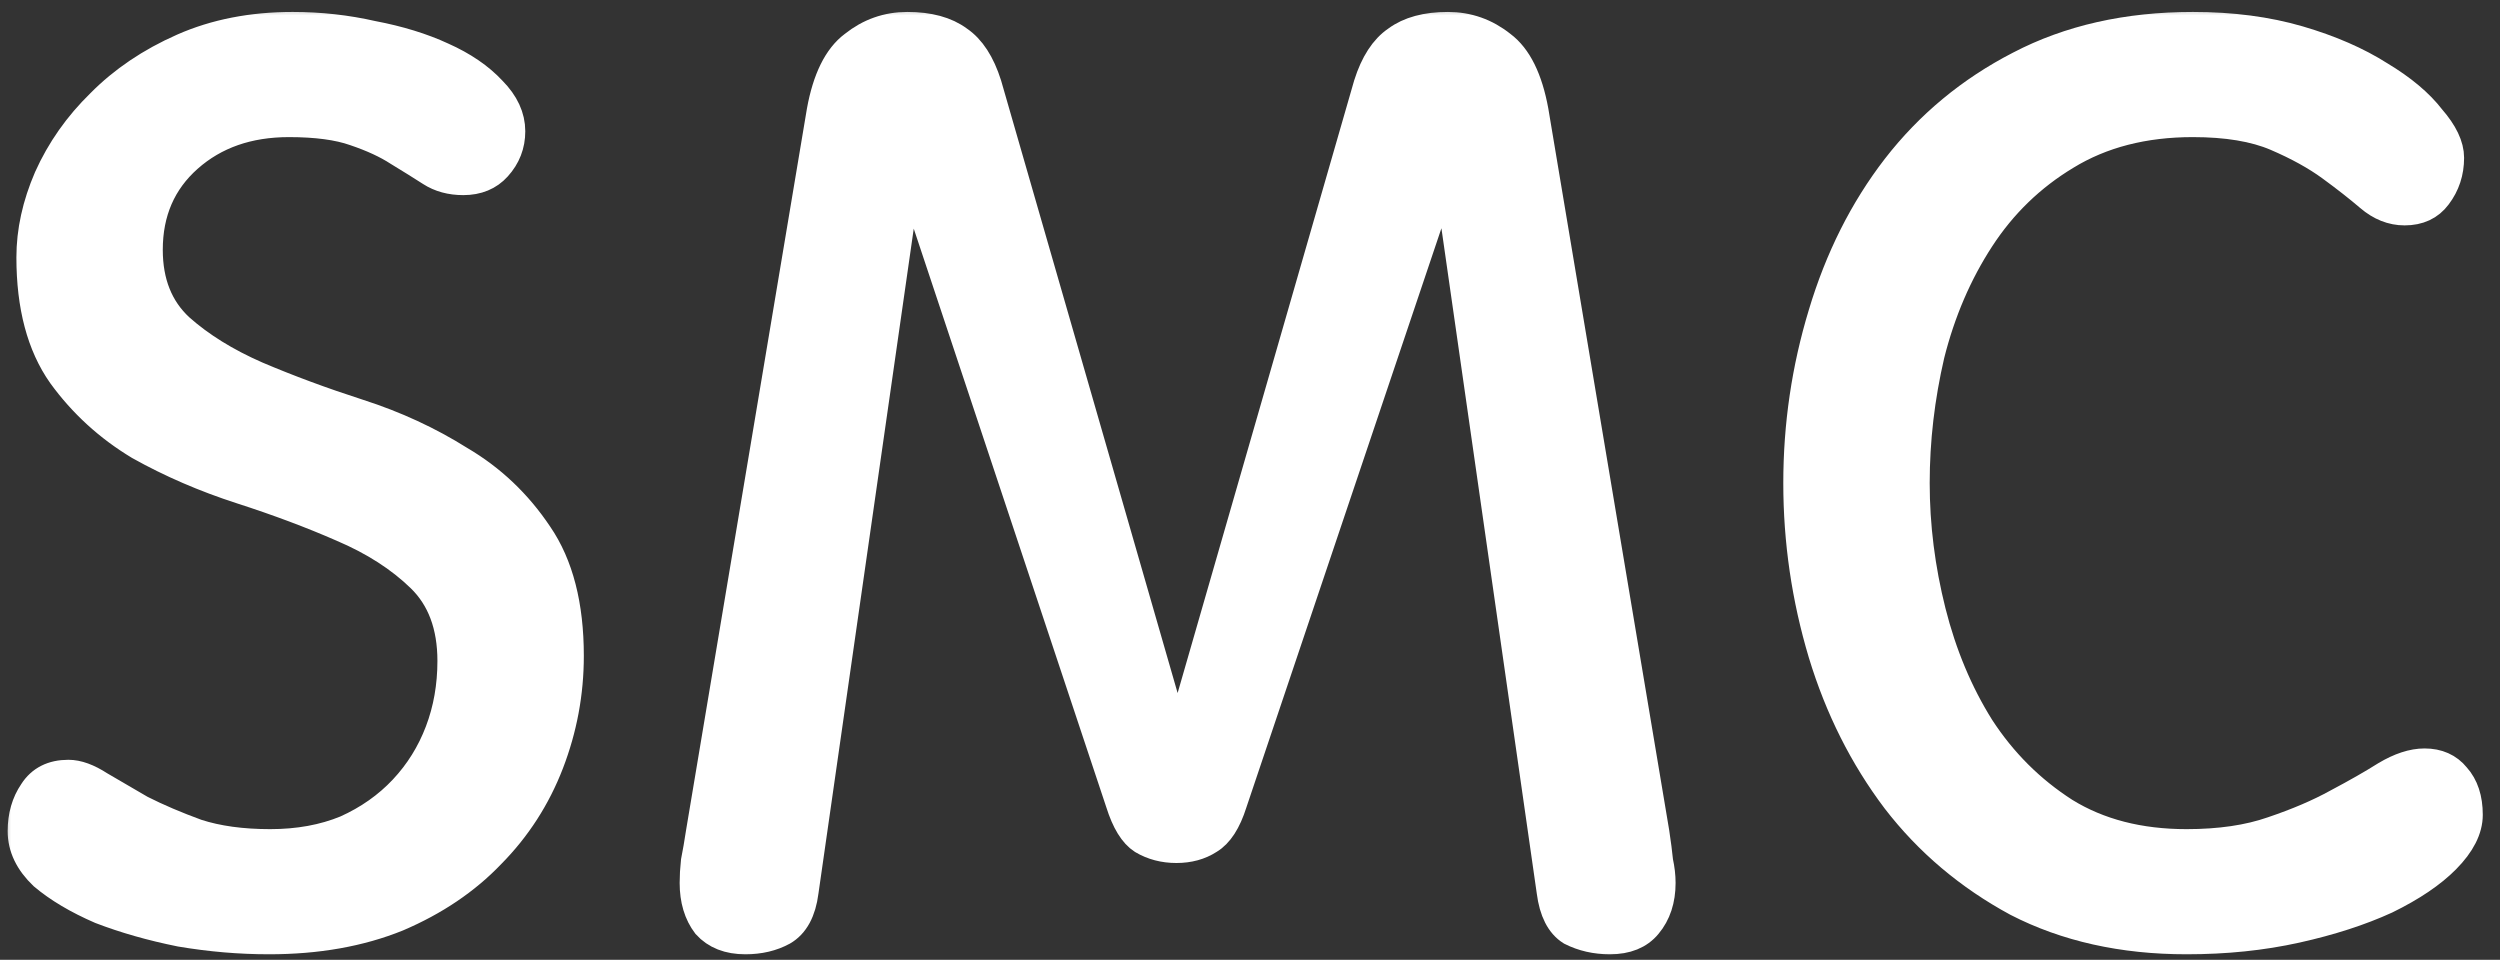 <svg width="112" height="43" viewBox="0 0 112 43" fill="none" xmlns="http://www.w3.org/2000/svg">
<rect x="0" y="0" width="112" height="43" fill="#333333" stroke="none"/>
<mask id="path-1-outside-1_993_2254" maskUnits="userSpaceOnUse" x="0" y="0.192" width="112" height="43" fill="black">
<rect fill="white" y="0.192" width="112" height="43"/>
<path d="M13.11 1.192C11.287 1.192 9.65 1.512 8.199 2.152C6.748 2.793 5.52 3.621 4.516 4.638C3.511 5.618 2.73 6.729 2.172 7.972C1.651 9.177 1.391 10.363 1.391 11.531C1.391 13.716 1.856 15.467 2.786 16.785C3.716 18.066 4.869 19.12 6.246 19.949C7.66 20.74 9.185 21.399 10.822 21.927C12.459 22.454 13.966 23.019 15.342 23.622C16.756 24.224 17.928 24.977 18.858 25.881C19.788 26.785 20.253 28.028 20.253 29.61C20.253 30.74 20.067 31.795 19.695 32.774C19.323 33.753 18.784 34.62 18.077 35.373C17.37 36.126 16.514 36.729 15.51 37.181C14.505 37.595 13.37 37.802 12.105 37.802C10.841 37.802 9.743 37.652 8.813 37.35C7.883 37.011 7.046 36.654 6.302 36.277C5.595 35.863 4.981 35.505 4.46 35.203C3.939 34.864 3.474 34.695 3.065 34.695C2.358 34.695 1.837 34.959 1.502 35.486C1.167 35.976 1 36.559 1 37.237C1 37.953 1.316 38.612 1.949 39.215C2.618 39.78 3.474 40.288 4.516 40.74C5.595 41.155 6.785 41.494 8.087 41.757C9.427 41.983 10.748 42.096 12.05 42.096C14.207 42.096 16.123 41.757 17.798 41.079C19.472 40.364 20.867 39.422 21.983 38.254C23.137 37.087 24.011 35.731 24.606 34.187C25.201 32.642 25.499 31.041 25.499 29.384C25.499 27.124 25.034 25.316 24.104 23.96C23.174 22.567 22.002 21.456 20.588 20.627C19.212 19.761 17.705 19.064 16.068 18.537C14.431 18.009 12.905 17.444 11.492 16.842C10.115 16.239 8.962 15.524 8.032 14.695C7.101 13.829 6.636 12.661 6.636 11.192C6.636 9.497 7.232 8.122 8.422 7.068C9.613 6.013 11.12 5.486 12.943 5.486C14.17 5.486 15.156 5.618 15.9 5.881C16.682 6.145 17.333 6.446 17.854 6.785C18.412 7.124 18.895 7.425 19.305 7.689C19.714 7.953 20.197 8.085 20.755 8.085C21.388 8.085 21.89 7.877 22.262 7.463C22.672 7.011 22.876 6.484 22.876 5.881C22.876 5.241 22.597 4.638 22.039 4.073C21.481 3.471 20.737 2.962 19.807 2.548C18.914 2.134 17.872 1.813 16.682 1.587C15.528 1.324 14.338 1.192 13.11 1.192Z"/>
<path d="M40.647 7.633H40.759L50.19 35.972C50.451 36.8 50.785 37.347 51.195 37.61C51.641 37.874 52.144 38.006 52.702 38.006C53.26 38.006 53.743 37.874 54.153 37.61C54.599 37.347 54.952 36.8 55.213 35.972L64.756 7.633H64.867L69.499 39.949C69.611 40.816 69.909 41.399 70.392 41.701C70.913 41.964 71.49 42.096 72.122 42.096C72.866 42.096 73.424 41.87 73.796 41.418C74.206 40.929 74.41 40.307 74.41 39.554C74.41 39.252 74.373 38.932 74.299 38.593C74.261 38.217 74.206 37.784 74.131 37.294L68.718 4.977C68.457 3.546 67.974 2.567 67.267 2.039C66.56 1.474 65.76 1.192 64.867 1.192C63.9 1.192 63.137 1.399 62.579 1.813C62.021 2.19 61.593 2.849 61.296 3.791L52.813 33.226H52.702L44.219 3.791C43.921 2.849 43.493 2.19 42.935 1.813C42.377 1.399 41.615 1.192 40.647 1.192C39.755 1.192 38.955 1.474 38.248 2.039C37.541 2.567 37.057 3.546 36.797 4.977L31.384 37.294C31.309 37.784 31.235 38.217 31.16 38.593C31.123 38.932 31.105 39.252 31.105 39.554C31.105 40.307 31.291 40.929 31.663 41.418C32.072 41.87 32.648 42.096 33.392 42.096C34.025 42.096 34.583 41.964 35.067 41.701C35.588 41.399 35.904 40.816 36.015 39.949L40.647 7.633Z"/>
<path d="M85.794 21.644C85.794 19.723 86.017 17.802 86.463 15.881C86.947 13.96 87.691 12.228 88.696 10.684C89.7 9.139 90.984 7.896 92.546 6.955C94.146 5.975 96.044 5.486 98.239 5.486C99.764 5.486 101.01 5.693 101.978 6.107C102.945 6.522 103.763 6.973 104.433 7.463C105.103 7.953 105.679 8.405 106.163 8.819C106.647 9.233 107.168 9.441 107.726 9.441C108.358 9.441 108.842 9.215 109.177 8.763C109.549 8.273 109.735 7.708 109.735 7.068C109.735 6.54 109.456 5.957 108.898 5.316C108.377 4.638 107.614 3.998 106.61 3.395C105.605 2.755 104.396 2.228 102.982 1.813C101.568 1.399 99.987 1.192 98.239 1.192C95.299 1.192 92.714 1.776 90.481 2.943C88.287 4.073 86.445 5.599 84.957 7.52C83.506 9.403 82.408 11.588 81.664 14.073C80.92 16.522 80.548 19.045 80.548 21.644C80.548 24.243 80.92 26.785 81.664 29.271C82.408 31.72 83.506 33.904 84.957 35.825C86.408 37.708 88.212 39.234 90.37 40.401C92.565 41.531 95.095 42.096 97.96 42.096C99.708 42.096 101.345 41.927 102.871 41.588C104.396 41.249 105.735 40.816 106.889 40.288C108.042 39.723 108.935 39.121 109.567 38.48C110.237 37.802 110.572 37.143 110.572 36.503C110.572 35.787 110.386 35.222 110.014 34.808C109.679 34.394 109.214 34.187 108.619 34.187C108.098 34.187 107.521 34.375 106.889 34.752C106.293 35.128 105.568 35.542 104.712 35.995C103.894 36.447 102.926 36.861 101.81 37.237C100.731 37.614 99.448 37.802 97.96 37.802C95.839 37.802 94.016 37.332 92.491 36.39C90.965 35.411 89.7 34.149 88.696 32.605C87.728 31.06 87.003 29.328 86.519 27.407C86.036 25.486 85.794 23.565 85.794 21.644Z"/>
</mask>
<path d="M13.11 1.192C11.287 1.192 9.65 1.512 8.199 2.152C6.748 2.793 5.52 3.621 4.516 4.638C3.511 5.618 2.73 6.729 2.172 7.972C1.651 9.177 1.391 10.363 1.391 11.531C1.391 13.716 1.856 15.467 2.786 16.785C3.716 18.066 4.869 19.12 6.246 19.949C7.66 20.74 9.185 21.399 10.822 21.927C12.459 22.454 13.966 23.019 15.342 23.622C16.756 24.224 17.928 24.977 18.858 25.881C19.788 26.785 20.253 28.028 20.253 29.61C20.253 30.74 20.067 31.795 19.695 32.774C19.323 33.753 18.784 34.62 18.077 35.373C17.37 36.126 16.514 36.729 15.51 37.181C14.505 37.595 13.37 37.802 12.105 37.802C10.841 37.802 9.743 37.652 8.813 37.35C7.883 37.011 7.046 36.654 6.302 36.277C5.595 35.863 4.981 35.505 4.46 35.203C3.939 34.864 3.474 34.695 3.065 34.695C2.358 34.695 1.837 34.959 1.502 35.486C1.167 35.976 1 36.559 1 37.237C1 37.953 1.316 38.612 1.949 39.215C2.618 39.78 3.474 40.288 4.516 40.74C5.595 41.155 6.785 41.494 8.087 41.757C9.427 41.983 10.748 42.096 12.05 42.096C14.207 42.096 16.123 41.757 17.798 41.079C19.472 40.364 20.867 39.422 21.983 38.254C23.137 37.087 24.011 35.731 24.606 34.187C25.201 32.642 25.499 31.041 25.499 29.384C25.499 27.124 25.034 25.316 24.104 23.96C23.174 22.567 22.002 21.456 20.588 20.627C19.212 19.761 17.705 19.064 16.068 18.537C14.431 18.009 12.905 17.444 11.492 16.842C10.115 16.239 8.962 15.524 8.032 14.695C7.101 13.829 6.636 12.661 6.636 11.192C6.636 9.497 7.232 8.122 8.422 7.068C9.613 6.013 11.12 5.486 12.943 5.486C14.17 5.486 15.156 5.618 15.9 5.881C16.682 6.145 17.333 6.446 17.854 6.785C18.412 7.124 18.895 7.425 19.305 7.689C19.714 7.953 20.197 8.085 20.755 8.085C21.388 8.085 21.89 7.877 22.262 7.463C22.672 7.011 22.876 6.484 22.876 5.881C22.876 5.241 22.597 4.638 22.039 4.073C21.481 3.471 20.737 2.962 19.807 2.548C18.914 2.134 17.872 1.813 16.682 1.587C15.528 1.324 14.338 1.192 13.11 1.192Z" fill="white"/>
<path d="M40.647 7.633H40.759L50.19 35.972C50.451 36.8 50.785 37.347 51.195 37.61C51.641 37.874 52.144 38.006 52.702 38.006C53.26 38.006 53.743 37.874 54.153 37.61C54.599 37.347 54.952 36.8 55.213 35.972L64.756 7.633H64.867L69.499 39.949C69.611 40.816 69.909 41.399 70.392 41.701C70.913 41.964 71.49 42.096 72.122 42.096C72.866 42.096 73.424 41.87 73.796 41.418C74.206 40.929 74.41 40.307 74.41 39.554C74.41 39.252 74.373 38.932 74.299 38.593C74.261 38.217 74.206 37.784 74.131 37.294L68.718 4.977C68.457 3.546 67.974 2.567 67.267 2.039C66.56 1.474 65.76 1.192 64.867 1.192C63.9 1.192 63.137 1.399 62.579 1.813C62.021 2.19 61.593 2.849 61.296 3.791L52.813 33.226H52.702L44.219 3.791C43.921 2.849 43.493 2.19 42.935 1.813C42.377 1.399 41.615 1.192 40.647 1.192C39.755 1.192 38.955 1.474 38.248 2.039C37.541 2.567 37.057 3.546 36.797 4.977L31.384 37.294C31.309 37.784 31.235 38.217 31.16 38.593C31.123 38.932 31.105 39.252 31.105 39.554C31.105 40.307 31.291 40.929 31.663 41.418C32.072 41.87 32.648 42.096 33.392 42.096C34.025 42.096 34.583 41.964 35.067 41.701C35.588 41.399 35.904 40.816 36.015 39.949L40.647 7.633Z" fill="white"/>
<path d="M85.794 21.644C85.794 19.723 86.017 17.802 86.463 15.881C86.947 13.96 87.691 12.228 88.696 10.684C89.7 9.139 90.984 7.896 92.546 6.955C94.146 5.975 96.044 5.486 98.239 5.486C99.764 5.486 101.01 5.693 101.978 6.107C102.945 6.522 103.763 6.973 104.433 7.463C105.103 7.953 105.679 8.405 106.163 8.819C106.647 9.233 107.168 9.441 107.726 9.441C108.358 9.441 108.842 9.215 109.177 8.763C109.549 8.273 109.735 7.708 109.735 7.068C109.735 6.54 109.456 5.957 108.898 5.316C108.377 4.638 107.614 3.998 106.61 3.395C105.605 2.755 104.396 2.228 102.982 1.813C101.568 1.399 99.987 1.192 98.239 1.192C95.299 1.192 92.714 1.776 90.481 2.943C88.287 4.073 86.445 5.599 84.957 7.52C83.506 9.403 82.408 11.588 81.664 14.073C80.92 16.522 80.548 19.045 80.548 21.644C80.548 24.243 80.92 26.785 81.664 29.271C82.408 31.72 83.506 33.904 84.957 35.825C86.408 37.708 88.212 39.234 90.37 40.401C92.565 41.531 95.095 42.096 97.96 42.096C99.708 42.096 101.345 41.927 102.871 41.588C104.396 41.249 105.735 40.816 106.889 40.288C108.042 39.723 108.935 39.121 109.567 38.48C110.237 37.802 110.572 37.143 110.572 36.503C110.572 35.787 110.386 35.222 110.014 34.808C109.679 34.394 109.214 34.187 108.619 34.187C108.098 34.187 107.521 34.375 106.889 34.752C106.293 35.128 105.568 35.542 104.712 35.995C103.894 36.447 102.926 36.861 101.81 37.237C100.731 37.614 99.448 37.802 97.96 37.802C95.839 37.802 94.016 37.332 92.491 36.39C90.965 35.411 89.7 34.149 88.696 32.605C87.728 31.06 87.003 29.328 86.519 27.407C86.036 25.486 85.794 23.565 85.794 21.644Z" fill="white"/>
<path d="M13.11 1.192C11.287 1.192 9.65 1.512 8.199 2.152C6.748 2.793 5.52 3.621 4.516 4.638C3.511 5.618 2.73 6.729 2.172 7.972C1.651 9.177 1.391 10.363 1.391 11.531C1.391 13.716 1.856 15.467 2.786 16.785C3.716 18.066 4.869 19.12 6.246 19.949C7.66 20.74 9.185 21.399 10.822 21.927C12.459 22.454 13.966 23.019 15.342 23.622C16.756 24.224 17.928 24.977 18.858 25.881C19.788 26.785 20.253 28.028 20.253 29.61C20.253 30.74 20.067 31.795 19.695 32.774C19.323 33.753 18.784 34.62 18.077 35.373C17.37 36.126 16.514 36.729 15.51 37.181C14.505 37.595 13.37 37.802 12.105 37.802C10.841 37.802 9.743 37.652 8.813 37.35C7.883 37.011 7.046 36.654 6.302 36.277C5.595 35.863 4.981 35.505 4.46 35.203C3.939 34.864 3.474 34.695 3.065 34.695C2.358 34.695 1.837 34.959 1.502 35.486C1.167 35.976 1 36.559 1 37.237C1 37.953 1.316 38.612 1.949 39.215C2.618 39.78 3.474 40.288 4.516 40.74C5.595 41.155 6.785 41.494 8.087 41.757C9.427 41.983 10.748 42.096 12.05 42.096C14.207 42.096 16.123 41.757 17.798 41.079C19.472 40.364 20.867 39.422 21.983 38.254C23.137 37.087 24.011 35.731 24.606 34.187C25.201 32.642 25.499 31.041 25.499 29.384C25.499 27.124 25.034 25.316 24.104 23.96C23.174 22.567 22.002 21.456 20.588 20.627C19.212 19.761 17.705 19.064 16.068 18.537C14.431 18.009 12.905 17.444 11.492 16.842C10.115 16.239 8.962 15.524 8.032 14.695C7.101 13.829 6.636 12.661 6.636 11.192C6.636 9.497 7.232 8.122 8.422 7.068C9.613 6.013 11.12 5.486 12.943 5.486C14.17 5.486 15.156 5.618 15.9 5.881C16.682 6.145 17.333 6.446 17.854 6.785C18.412 7.124 18.895 7.425 19.305 7.689C19.714 7.953 20.197 8.085 20.755 8.085C21.388 8.085 21.89 7.877 22.262 7.463C22.672 7.011 22.876 6.484 22.876 5.881C22.876 5.241 22.597 4.638 22.039 4.073C21.481 3.471 20.737 2.962 19.807 2.548C18.914 2.134 17.872 1.813 16.682 1.587C15.528 1.324 14.338 1.192 13.11 1.192Z" stroke="white" stroke-width="1.313" mask="url(#path-1-outside-1_993_2254)"/>
<path d="M40.647 7.633H40.759L50.19 35.972C50.451 36.8 50.785 37.347 51.195 37.61C51.641 37.874 52.144 38.006 52.702 38.006C53.26 38.006 53.743 37.874 54.153 37.61C54.599 37.347 54.952 36.8 55.213 35.972L64.756 7.633H64.867L69.499 39.949C69.611 40.816 69.909 41.399 70.392 41.701C70.913 41.964 71.49 42.096 72.122 42.096C72.866 42.096 73.424 41.87 73.796 41.418C74.206 40.929 74.41 40.307 74.41 39.554C74.41 39.252 74.373 38.932 74.299 38.593C74.261 38.217 74.206 37.784 74.131 37.294L68.718 4.977C68.457 3.546 67.974 2.567 67.267 2.039C66.56 1.474 65.76 1.192 64.867 1.192C63.9 1.192 63.137 1.399 62.579 1.813C62.021 2.19 61.593 2.849 61.296 3.791L52.813 33.226H52.702L44.219 3.791C43.921 2.849 43.493 2.19 42.935 1.813C42.377 1.399 41.615 1.192 40.647 1.192C39.755 1.192 38.955 1.474 38.248 2.039C37.541 2.567 37.057 3.546 36.797 4.977L31.384 37.294C31.309 37.784 31.235 38.217 31.16 38.593C31.123 38.932 31.105 39.252 31.105 39.554C31.105 40.307 31.291 40.929 31.663 41.418C32.072 41.87 32.648 42.096 33.392 42.096C34.025 42.096 34.583 41.964 35.067 41.701C35.588 41.399 35.904 40.816 36.015 39.949L40.647 7.633Z" stroke="white" stroke-width="1.313" mask="url(#path-1-outside-1_993_2254)"/>
<path d="M85.794 21.644C85.794 19.723 86.017 17.802 86.463 15.881C86.947 13.96 87.691 12.228 88.696 10.684C89.7 9.139 90.984 7.896 92.546 6.955C94.146 5.975 96.044 5.486 98.239 5.486C99.764 5.486 101.01 5.693 101.978 6.107C102.945 6.522 103.763 6.973 104.433 7.463C105.103 7.953 105.679 8.405 106.163 8.819C106.647 9.233 107.168 9.441 107.726 9.441C108.358 9.441 108.842 9.215 109.177 8.763C109.549 8.273 109.735 7.708 109.735 7.068C109.735 6.54 109.456 5.957 108.898 5.316C108.377 4.638 107.614 3.998 106.61 3.395C105.605 2.755 104.396 2.228 102.982 1.813C101.568 1.399 99.987 1.192 98.239 1.192C95.299 1.192 92.714 1.776 90.481 2.943C88.287 4.073 86.445 5.599 84.957 7.52C83.506 9.403 82.408 11.588 81.664 14.073C80.92 16.522 80.548 19.045 80.548 21.644C80.548 24.243 80.92 26.785 81.664 29.271C82.408 31.72 83.506 33.904 84.957 35.825C86.408 37.708 88.212 39.234 90.37 40.401C92.565 41.531 95.095 42.096 97.96 42.096C99.708 42.096 101.345 41.927 102.871 41.588C104.396 41.249 105.735 40.816 106.889 40.288C108.042 39.723 108.935 39.121 109.567 38.48C110.237 37.802 110.572 37.143 110.572 36.503C110.572 35.787 110.386 35.222 110.014 34.808C109.679 34.394 109.214 34.187 108.619 34.187C108.098 34.187 107.521 34.375 106.889 34.752C106.293 35.128 105.568 35.542 104.712 35.995C103.894 36.447 102.926 36.861 101.81 37.237C100.731 37.614 99.448 37.802 97.96 37.802C95.839 37.802 94.016 37.332 92.491 36.39C90.965 35.411 89.7 34.149 88.696 32.605C87.728 31.06 87.003 29.328 86.519 27.407C86.036 25.486 85.794 23.565 85.794 21.644Z" stroke="white" stroke-width="1.313" mask="url(#path-1-outside-1_993_2254)"/>
</svg>

